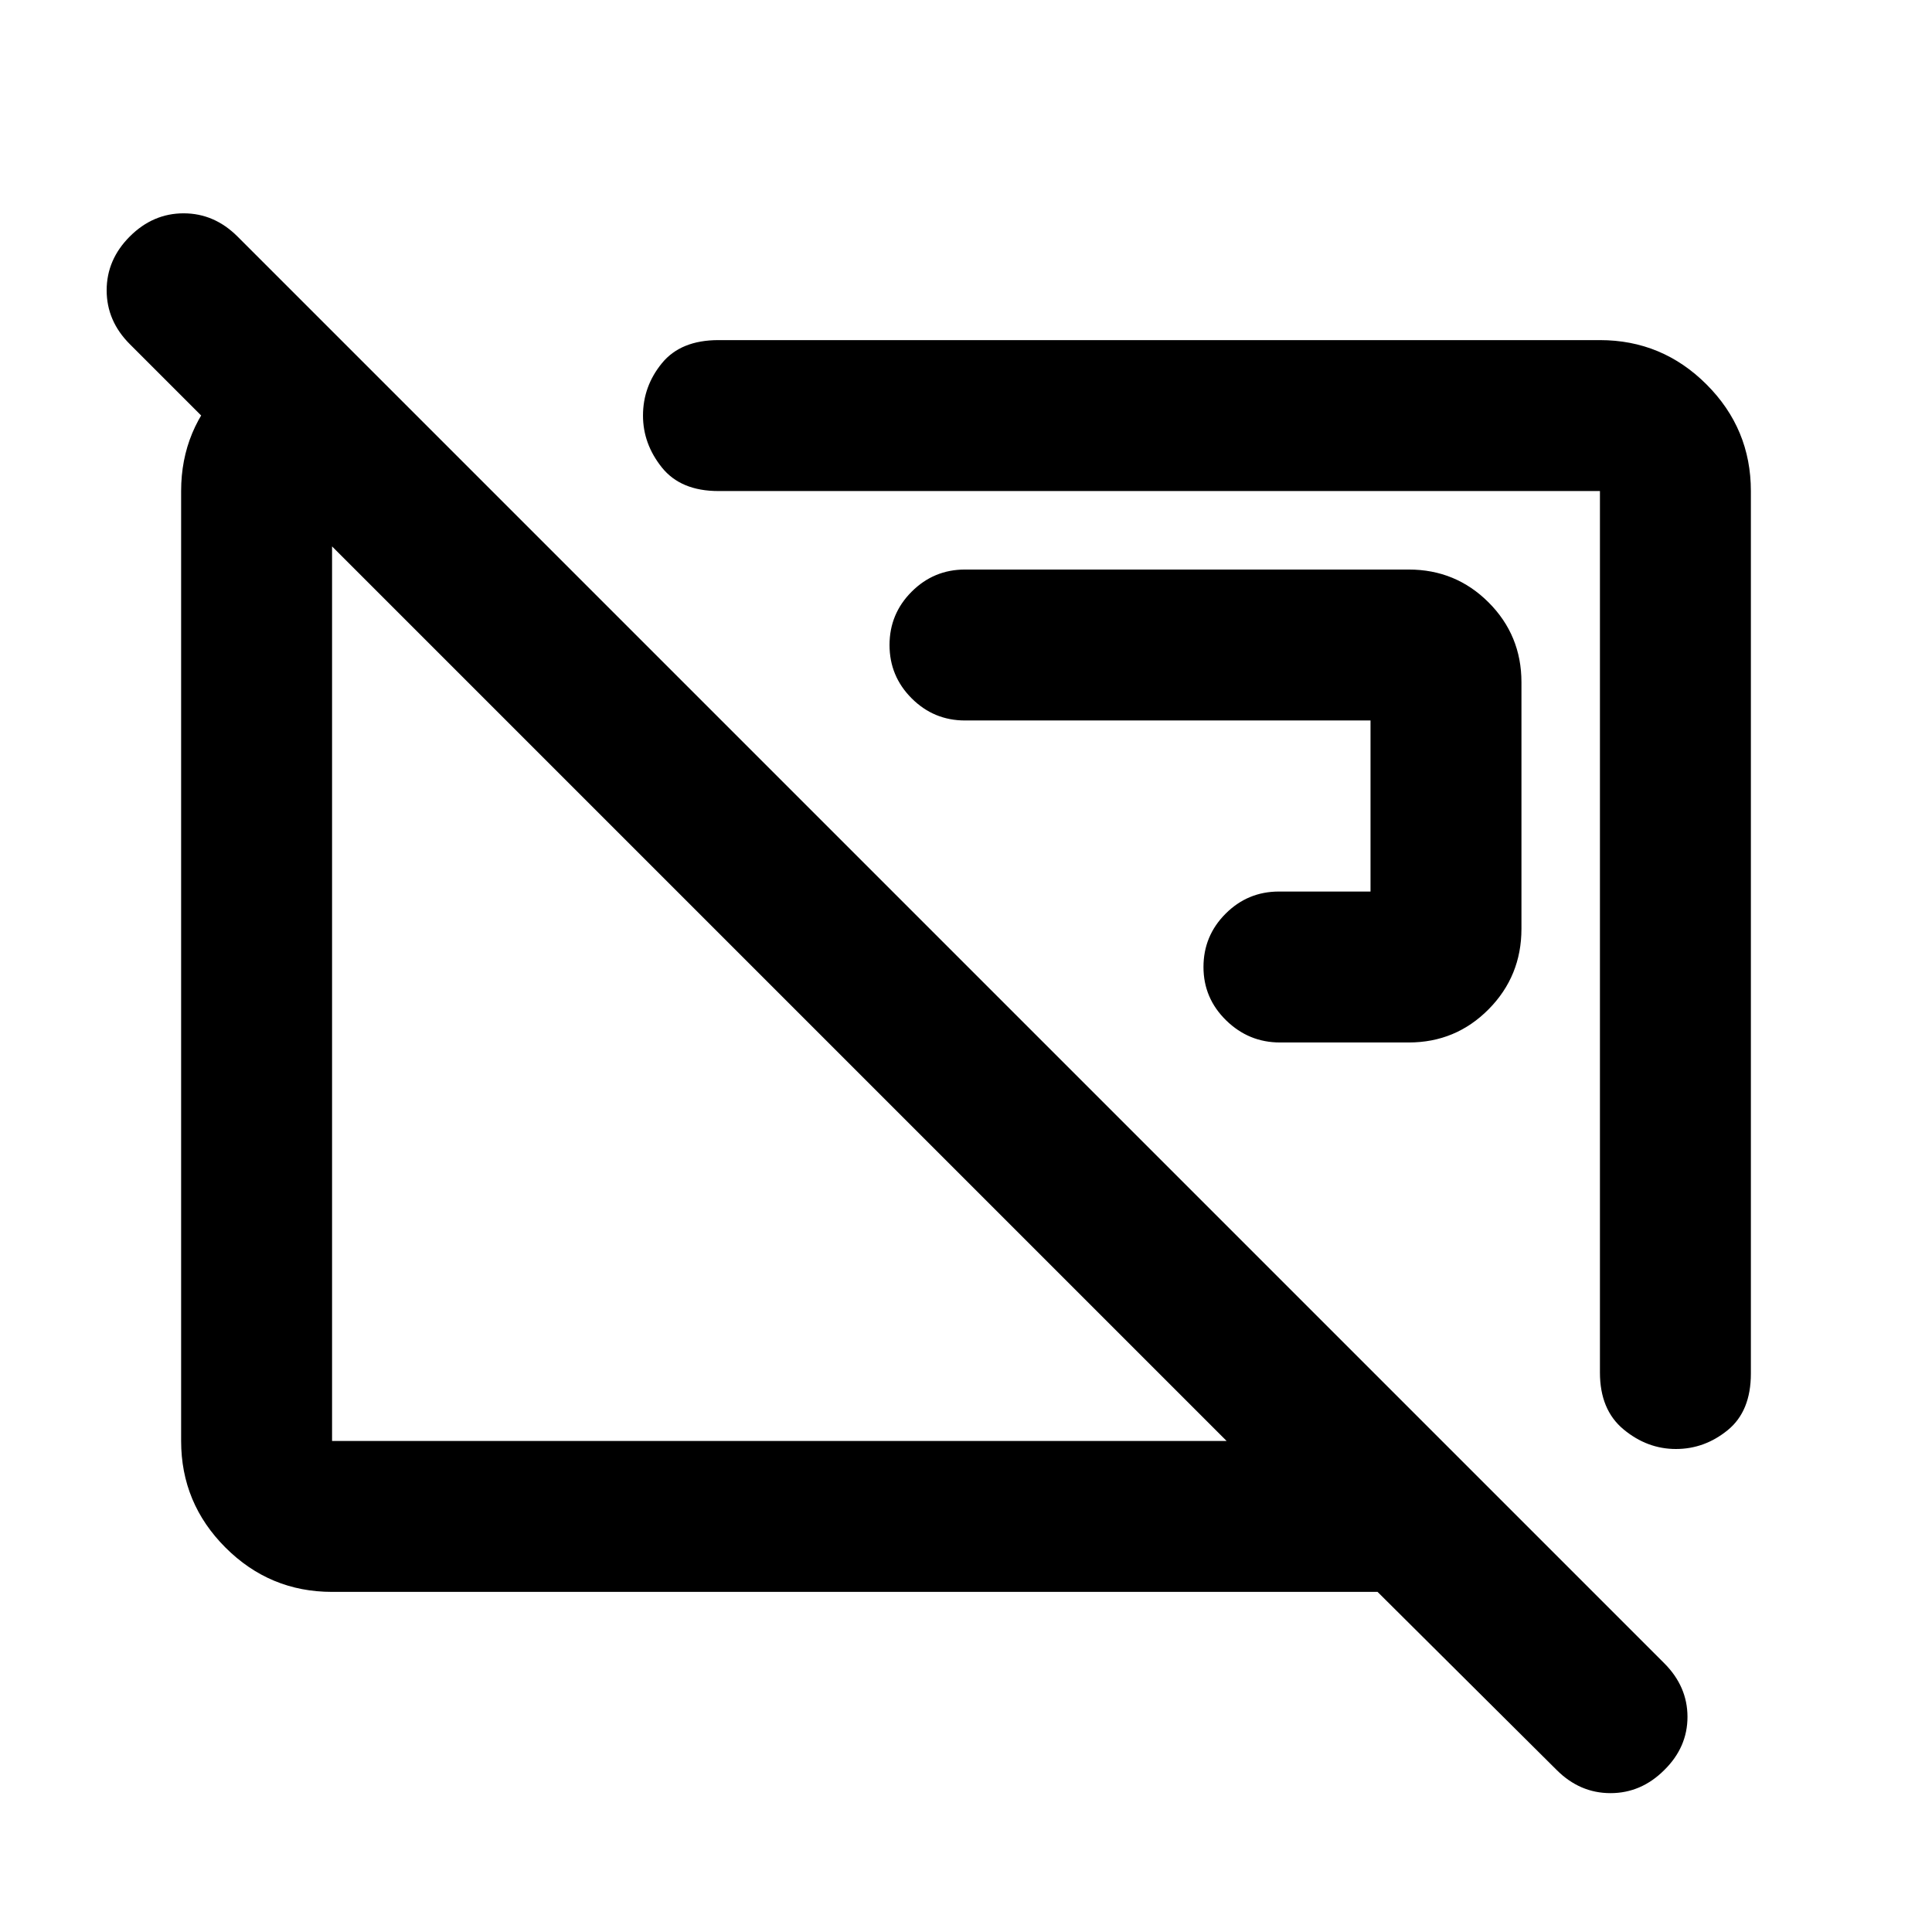 <svg xmlns="http://www.w3.org/2000/svg" height="24" viewBox="0 -960 960 960" width="24"><path d="M700-442q23.33 0 39.67-16.48Q756-474.96 756-498.5V-621q0-23.33-16.33-39.67Q723.33-677 700-677H479.5q-15.5 0-26.5 11t-11 26.5q0 15.5 11 26.5t26.5 11H681v85h-45.5q-15.5 0-26.5 11t-11 26.5q0 15.5 11.25 26.5T636-442h64Zm132.75 202q-14.25 0-26-9.73T795-278v-438H357q-18.75 0-28.12-11.72-9.38-11.72-9.38-25.78 0-14.5 9.38-26Q338.25-791 357-791h438q30.94 0 52.97 22.03Q870-746.94 870-716v438.5q0 18.75-11.5 28.12Q847-240 832.75-240ZM573.5-494.5Zm-186 28Zm386 386-89-88.5H165q-30.94 0-52.97-22.03Q90-213.06 90-244v-472q0-30.94 22.03-52.97Q134.06-791 165-791h4.5l75 75H165v472h444.5l-545-545Q53-800.5 53-815.75t11.5-26.75Q76-854 91.25-854t26.81 11.56l708.88 708.88Q838.5-122 838.5-106.91q0 15.09-11.5 26.41Q815.5-69 800.25-69T773.5-80.5Z"/></svg>